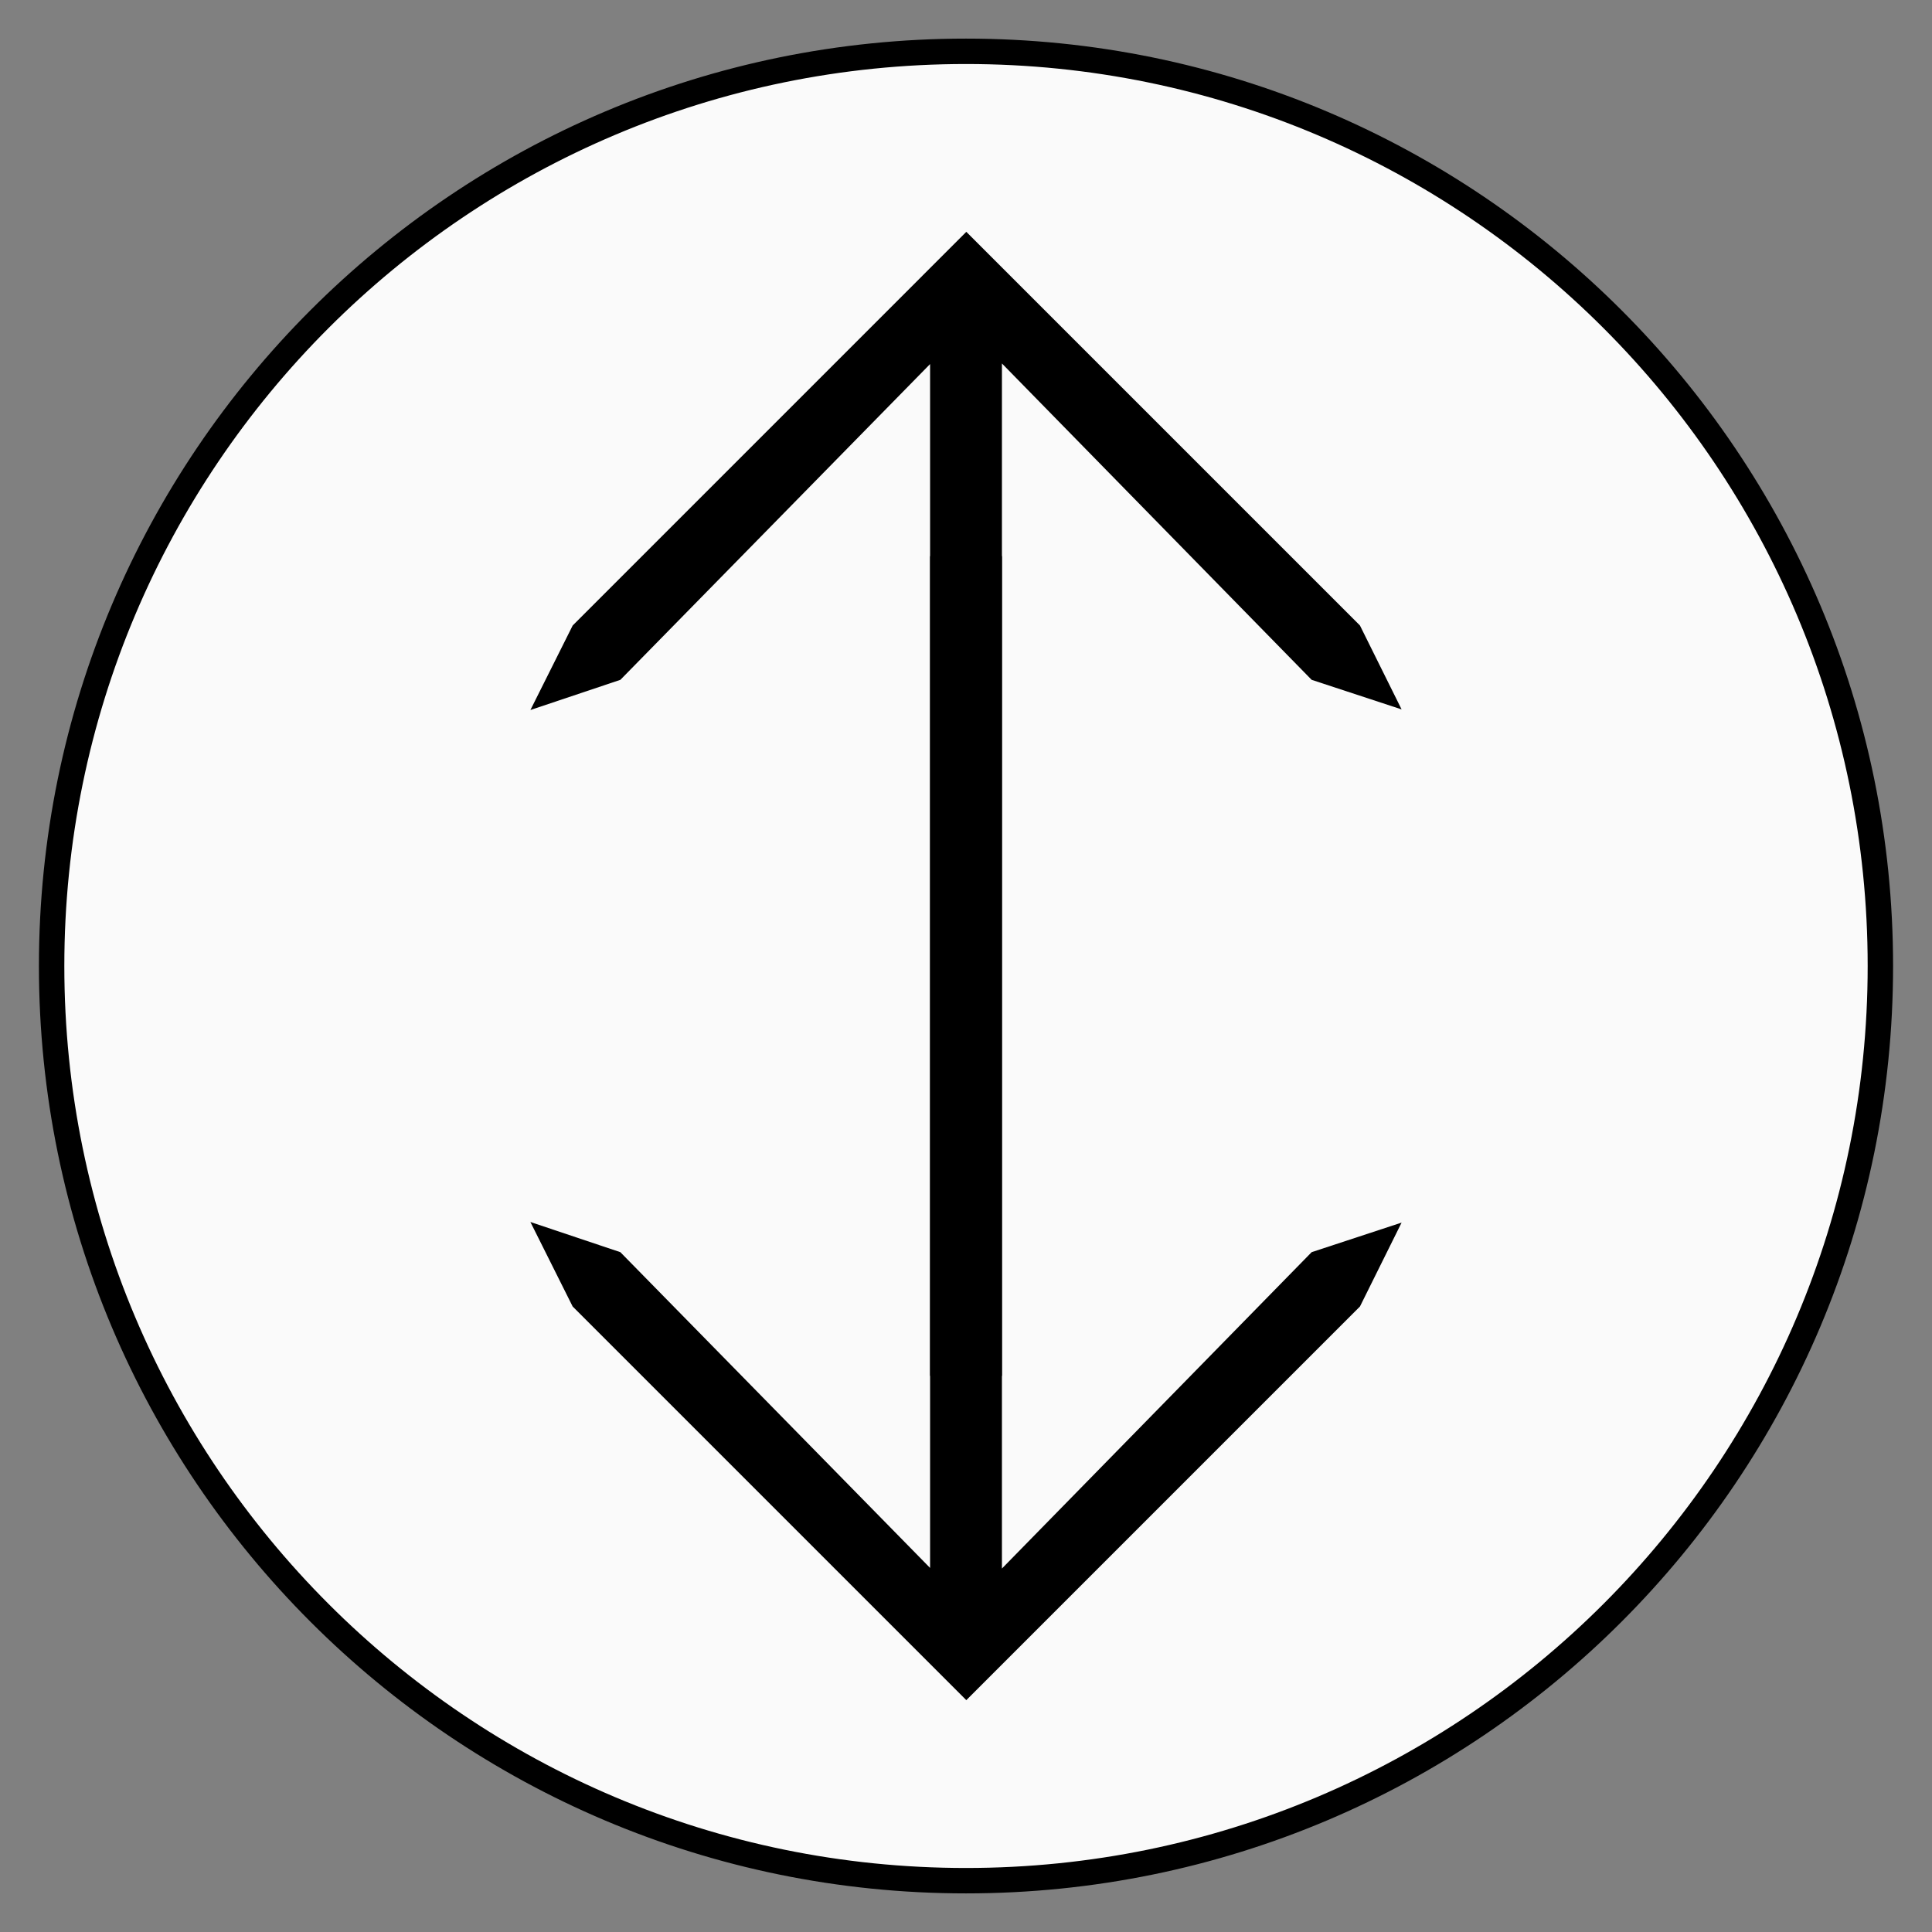 <?xml version="1.0" encoding="UTF-8" standalone="no"?>
<svg
   width="100pt"
   height="100pt"
   viewBox="0 0 100 100"
   version="1.1"
   id="svg3"
   sodipodi:docname="light-king-full.svg"
   inkscape:version="1.3.2 (091e20ef0f, 2023-11-25)"
   xmlns:inkscape="http://www.inkscape.org/namespaces/inkscape"
   xmlns:sodipodi="http://sodipodi.sourceforge.net/DTD/sodipodi-0.dtd"
   xmlns="http://www.w3.org/2000/svg"
   xmlns:svg="http://www.w3.org/2000/svg">
  <rect x="0" y="0" width="100" height="100" fill="#808080" stroke="none"/>
  <defs
     id="defs3" />
  <sodipodi:namedview
     id="namedview3"
     pagecolor="#ffffff"
     bordercolor="#000000"
     borderopacity="0.25"
     inkscape:showpageshadow="2"
     inkscape:pageopacity="0.0"
     inkscape:pagecheckerboard="0"
     inkscape:deskcolor="#d1d1d1"
     inkscape:document-units="pt"
     inkscape:zoom="6.7083333"
     inkscape:cx="60"
     inkscape:cy="60"
     inkscape:window-width="1920"
     inkscape:window-height="1011"
     inkscape:window-x="0"
     inkscape:window-y="0"
     inkscape:window-maximized="1"
     inkscape:current-layer="svg3" />
  <g
     id="surface509"
     transform="translate(2,2)">
    <path
       style="fill:#fafafa;fill-opacity:1;fill-rule:nonzero;stroke:#000000;stroke-width:1.315;stroke-linecap:butt;stroke-linejoin:miter;stroke-miterlimit:4;stroke-opacity:1"
       d="M 95.328,48 C 95.328,74.145 74.141,95.344 48,95.344 21.859,95.344 0.672,74.145 0.672,48 0.672,21.855 21.859,0.656 48,0.656 74.141,0.656 95.328,21.855 95.328,48 Z m 0,0"
       id="path1" />
    <path
       style="fill:#000000;fill-opacity:1;fill-rule:nonzero;stroke:none"
       d="m 48.016,10 20.375,20.375 2.156,4.344 -4.656,-1.531 -16.031,-16.375 v 52.375 l -1.844,4.594 -1.875,-4.594 V 16.844 l -16.031,16.344 -4.656,1.562 2.188,-4.375 z m 0,0"
       id="path2" />
    <path
       style="fill:#000000;fill-opacity:1;fill-rule:nonzero;stroke:none"
       d="m 48.016,86 20.375,-20.375 2.156,-4.344 -4.656,1.531 -16.031,16.375 v -52.375 l -1.844,-4.594 -1.875,4.594 V 79.156 L 30.109,62.812 25.453,61.25 l 2.188,4.375 z m 0,0"
       id="path3" />
  </g>
</svg>
